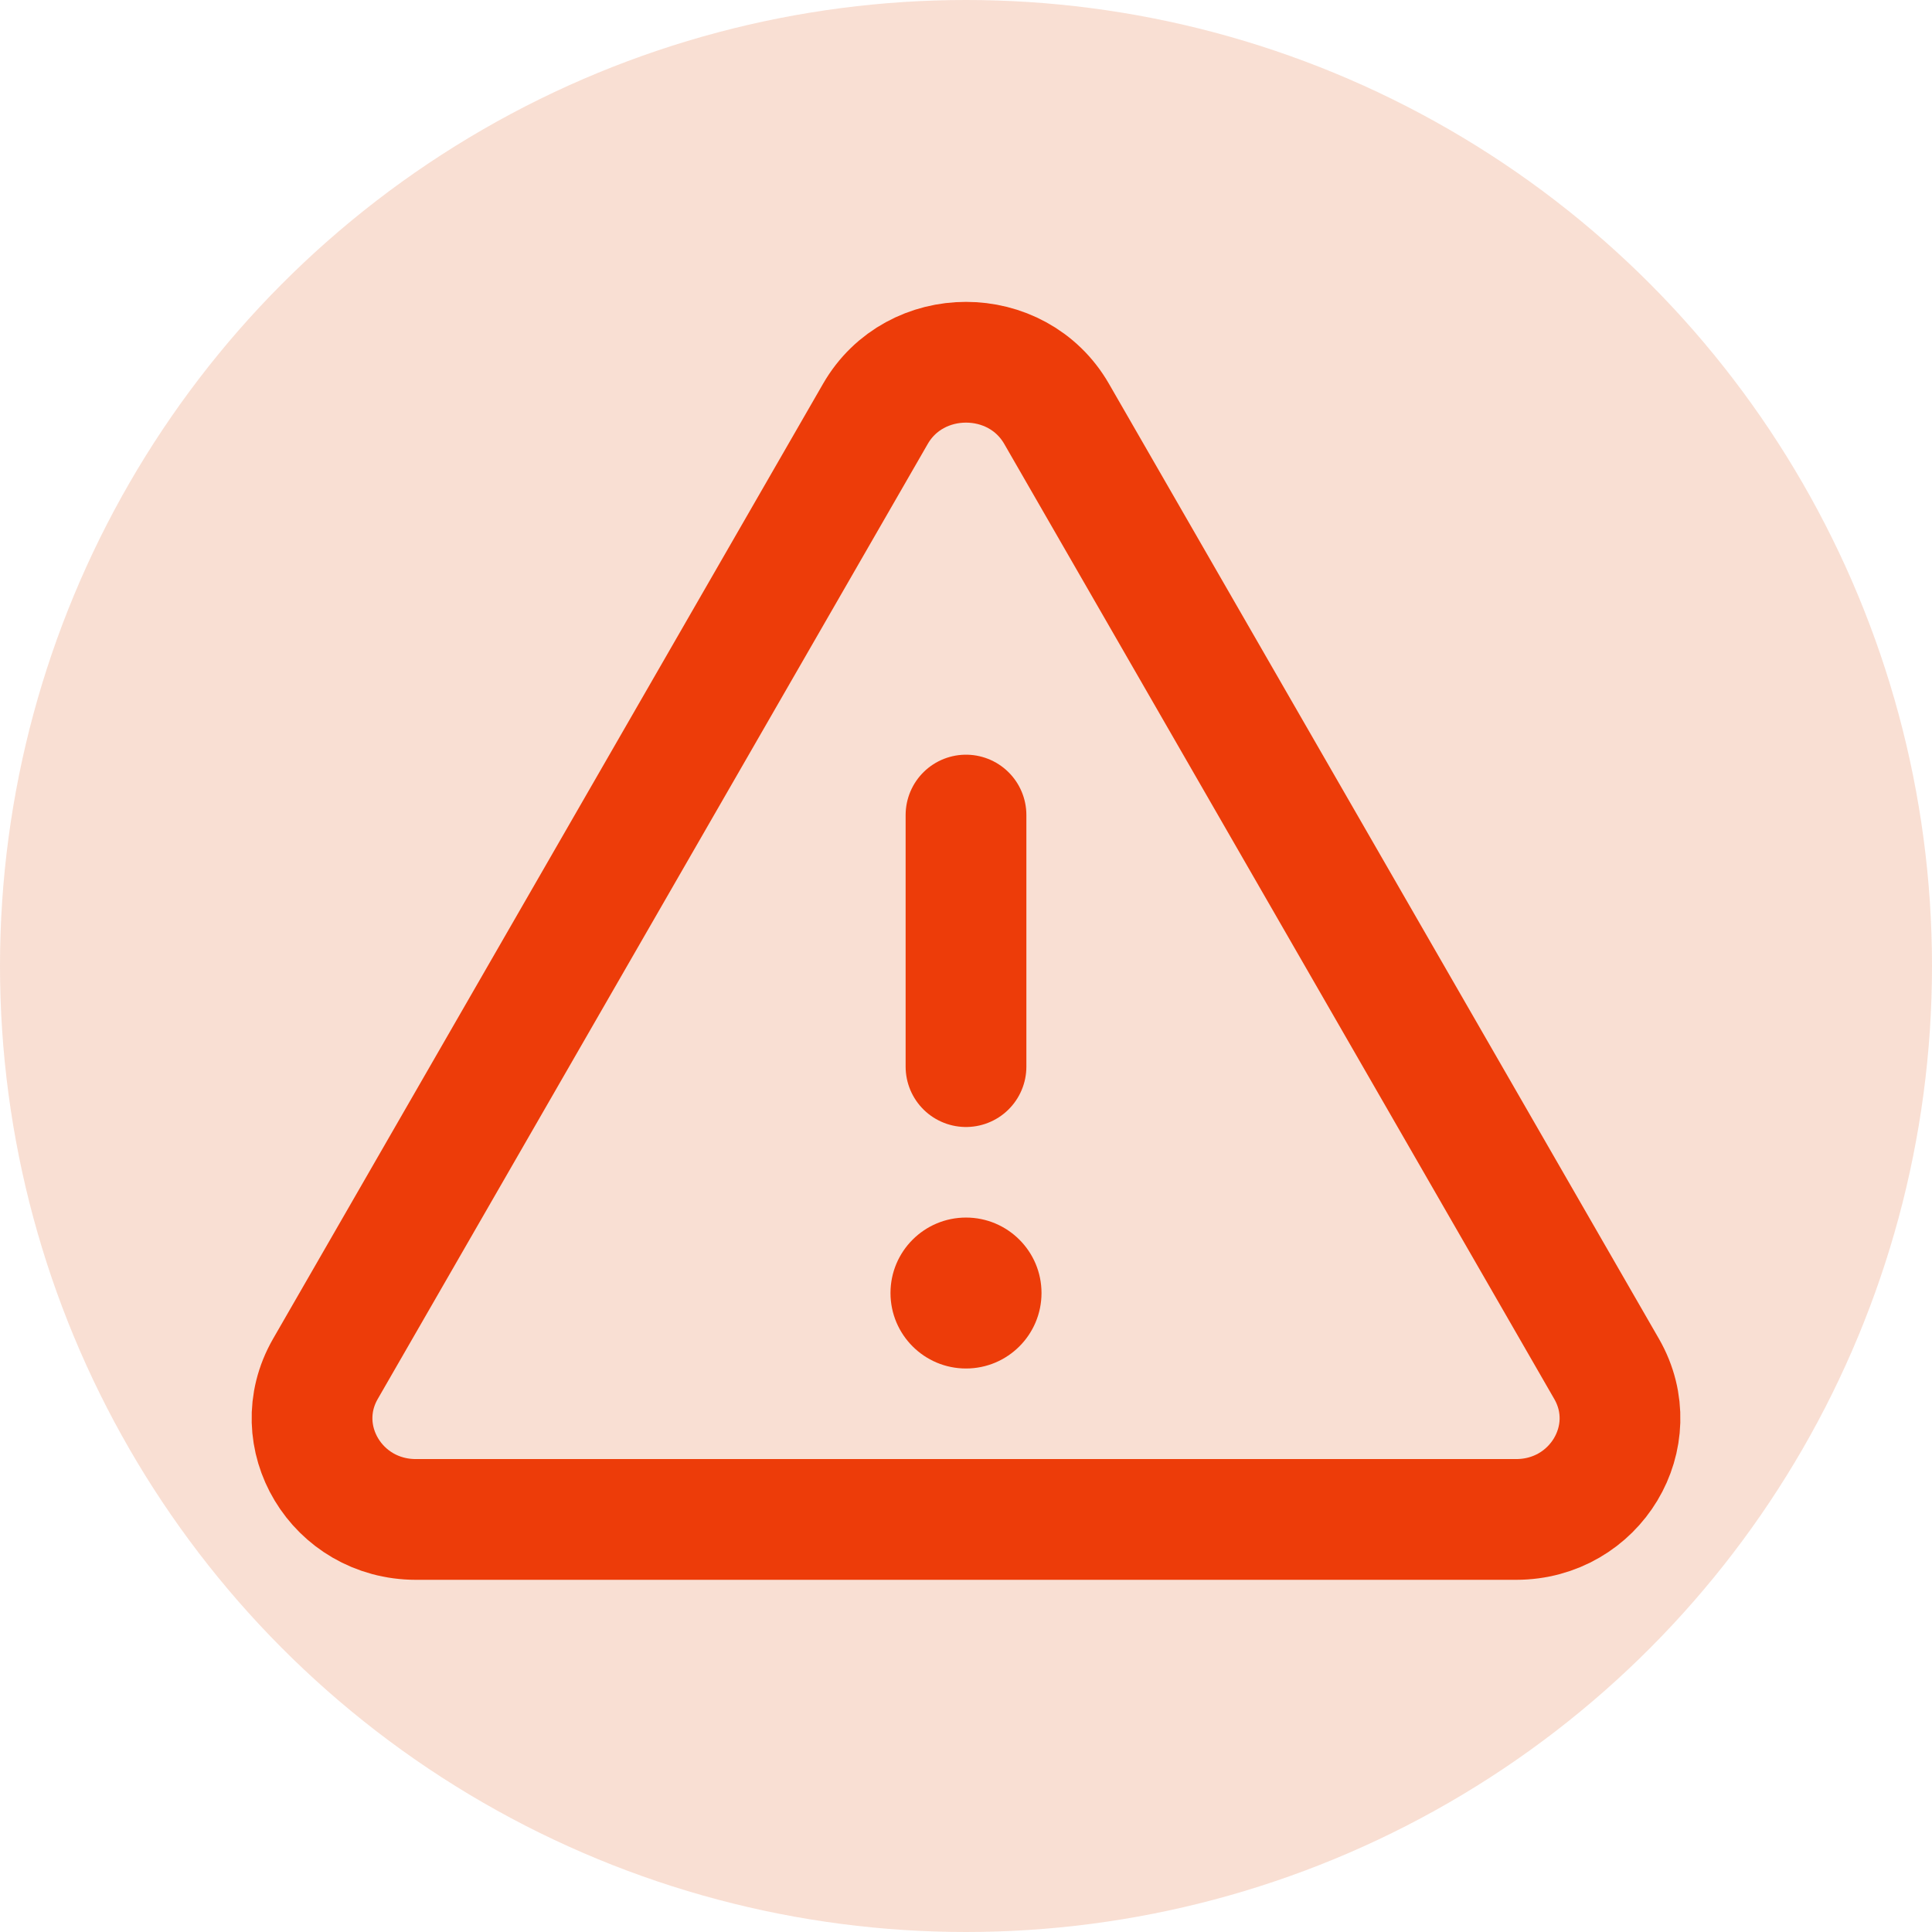 <svg width="24" height="24" viewBox="0 0 24 24" fill="none" xmlns="http://www.w3.org/2000/svg">
<circle cx="12" cy="12" r="12" fill="#E16326" fill-opacity="0.2"/>
<g clip-path="url(#clip0_3602_65749)">
<path d="M13.126 5.142L19.959 17.007C20.438 17.843 19.819 18.875 18.833 18.875H5.167C4.181 18.875 3.563 17.843 4.041 17.007L10.874 5.142C11.366 4.286 12.634 4.286 13.126 5.142Z" stroke="#ED3C09" stroke-width="1.5" stroke-linecap="round" stroke-linejoin="round"/>
<path d="M12 13.25V10.125" stroke="#ED3C09" stroke-width="1.5" stroke-linecap="round" stroke-linejoin="round"/>
<path d="M12 17C12.518 17 12.938 16.58 12.938 16.062C12.938 15.545 12.518 15.125 12 15.125C11.482 15.125 11.062 15.545 11.062 16.062C11.062 16.58 11.482 17 12 17Z" fill="#ED3C09"/>
</g>
<defs>
<clipPath id="clip0_3602_65749">
<rect width="20" height="20" fill="white" transform="translate(2 2)"/>
</clipPath>
</defs>
</svg>
